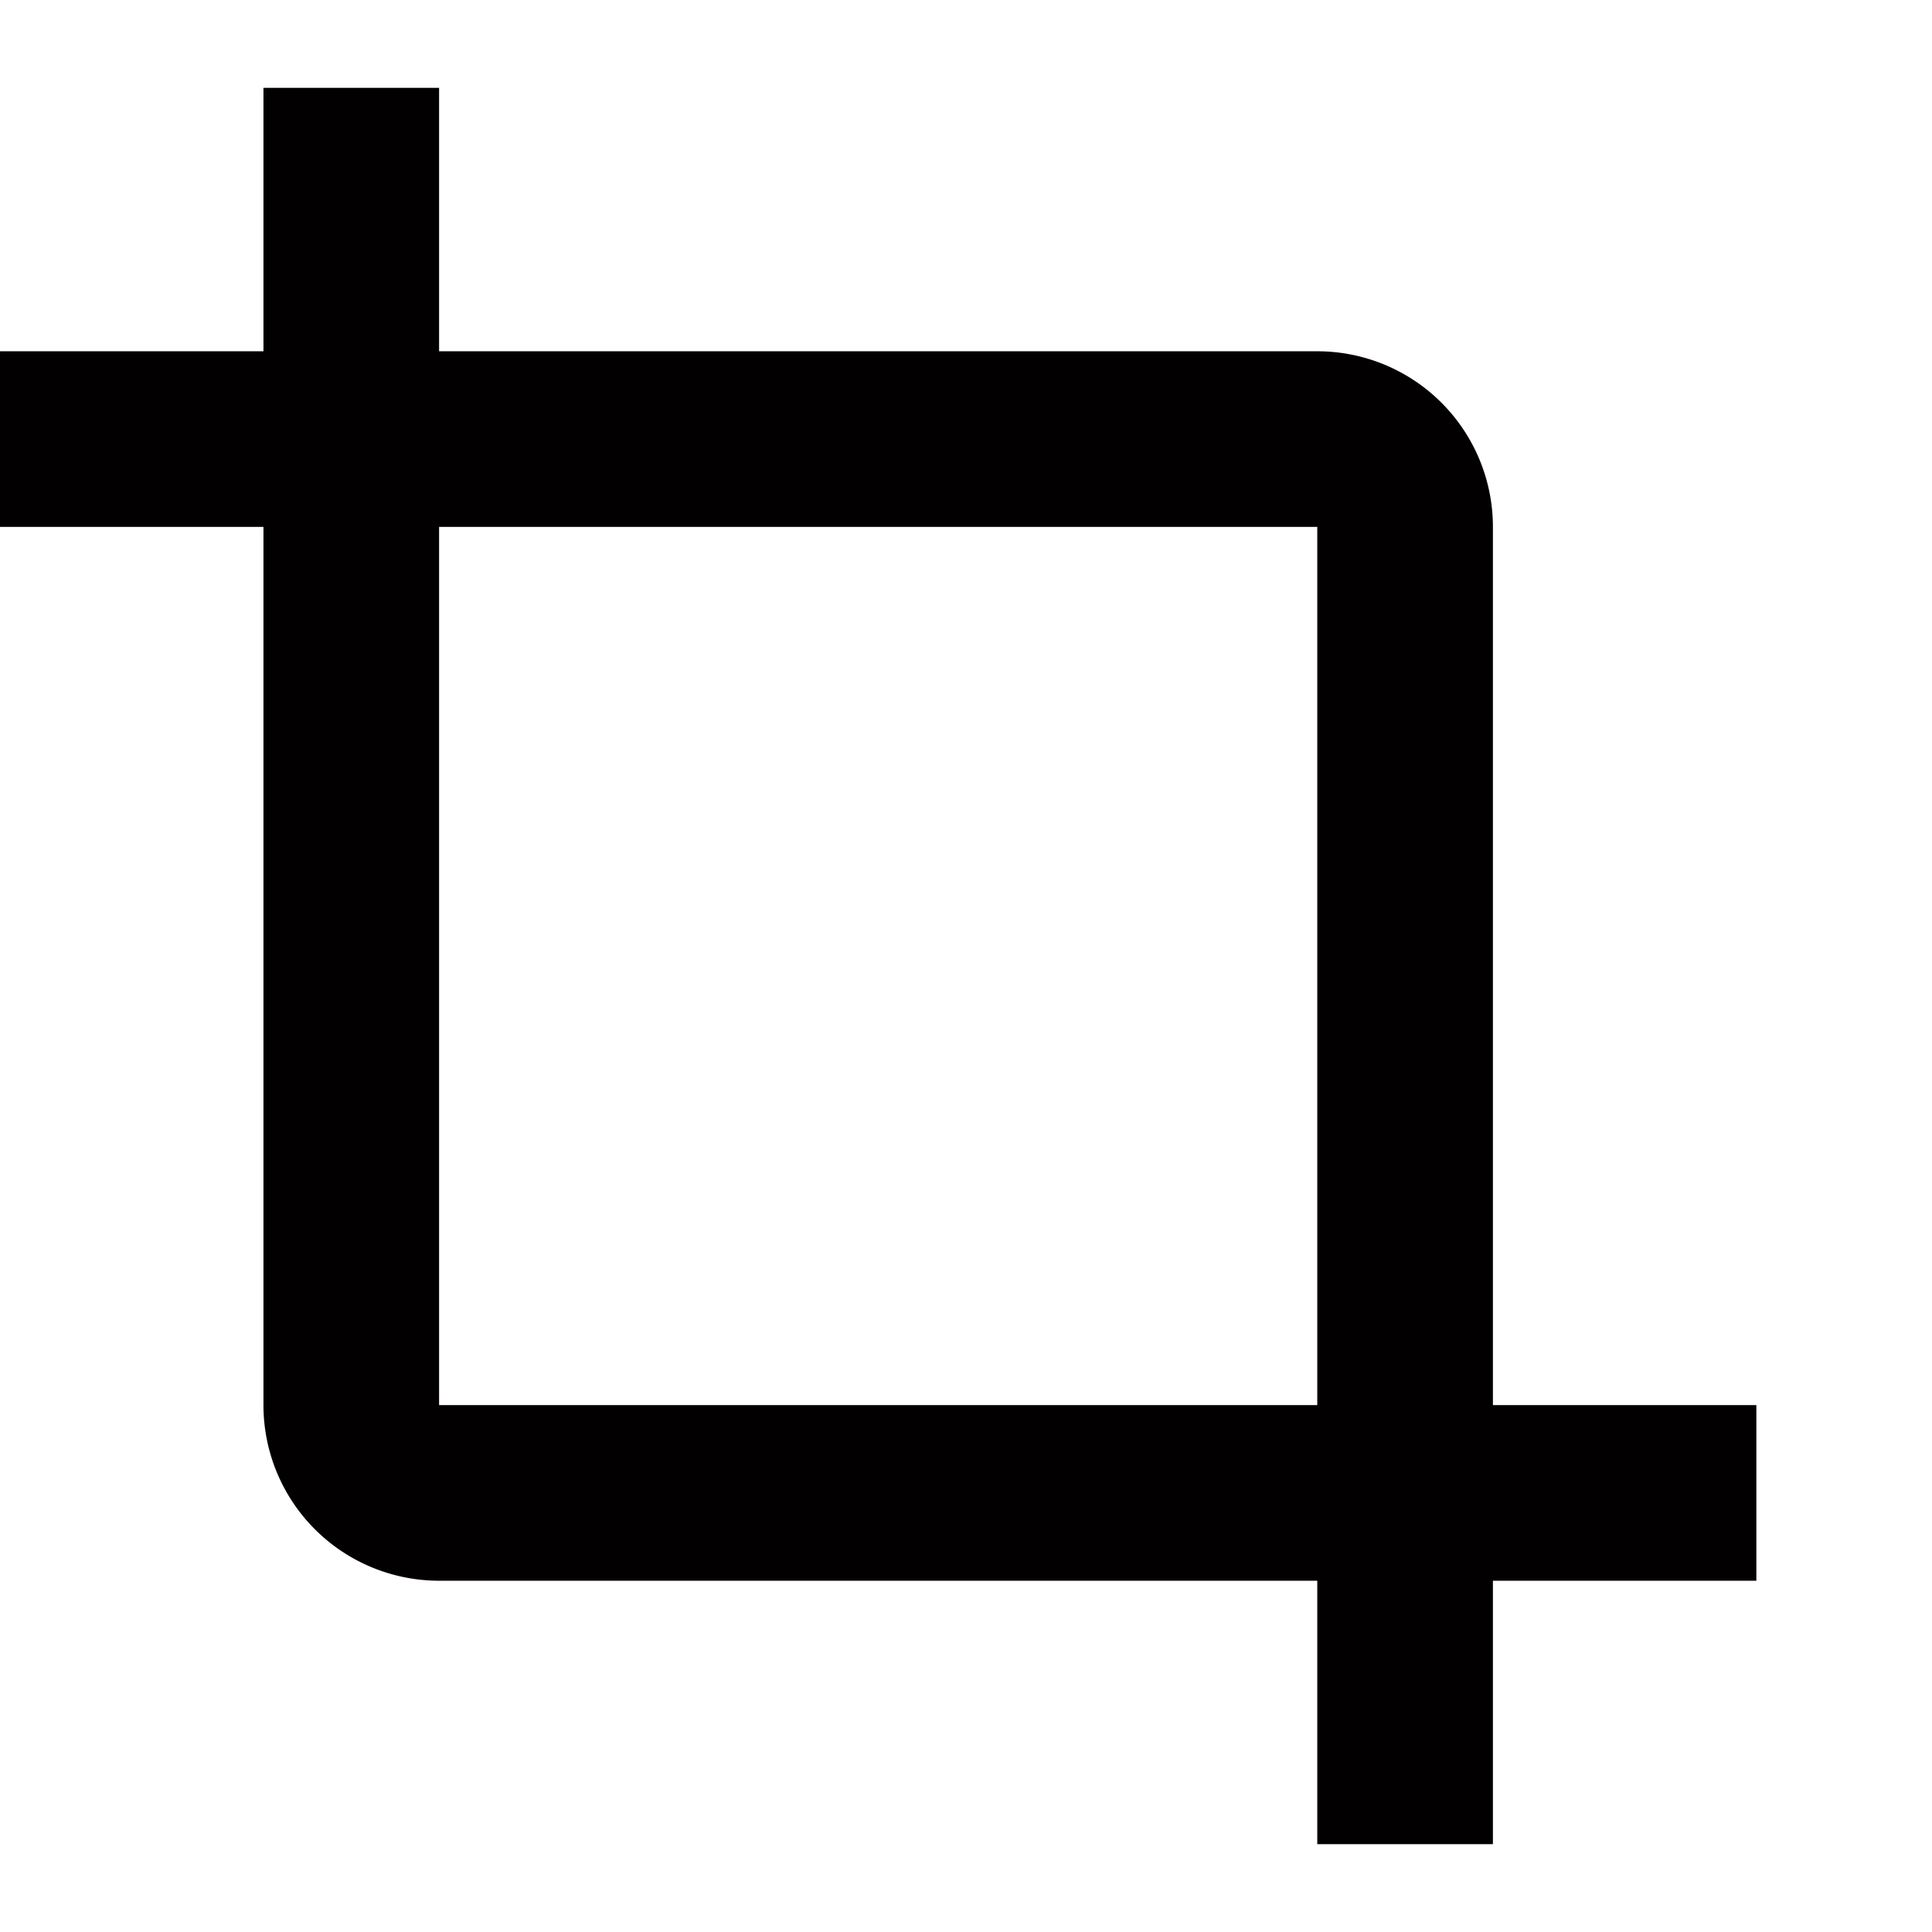 <svg t="1673418216759" class="icon" viewBox="0 0 1024 1024" version="1.1" xmlns="http://www.w3.org/2000/svg" p-id="1731" width="192" height="192"><path d="M791.273 837.818v139.636h-93.091v-139.636H232.727a93.091 93.091 0 0 1-93.091-93.091V279.273H0V186.182h139.636V46.545h93.091v139.636h465.455a93.091 93.091 0 0 1 93.091 93.091v465.455h139.636v93.091h-139.636z m-93.091-232.727V279.273H232.727v465.455h465.455v-139.636z" fill="#020000" p-id="1732"></path></svg>